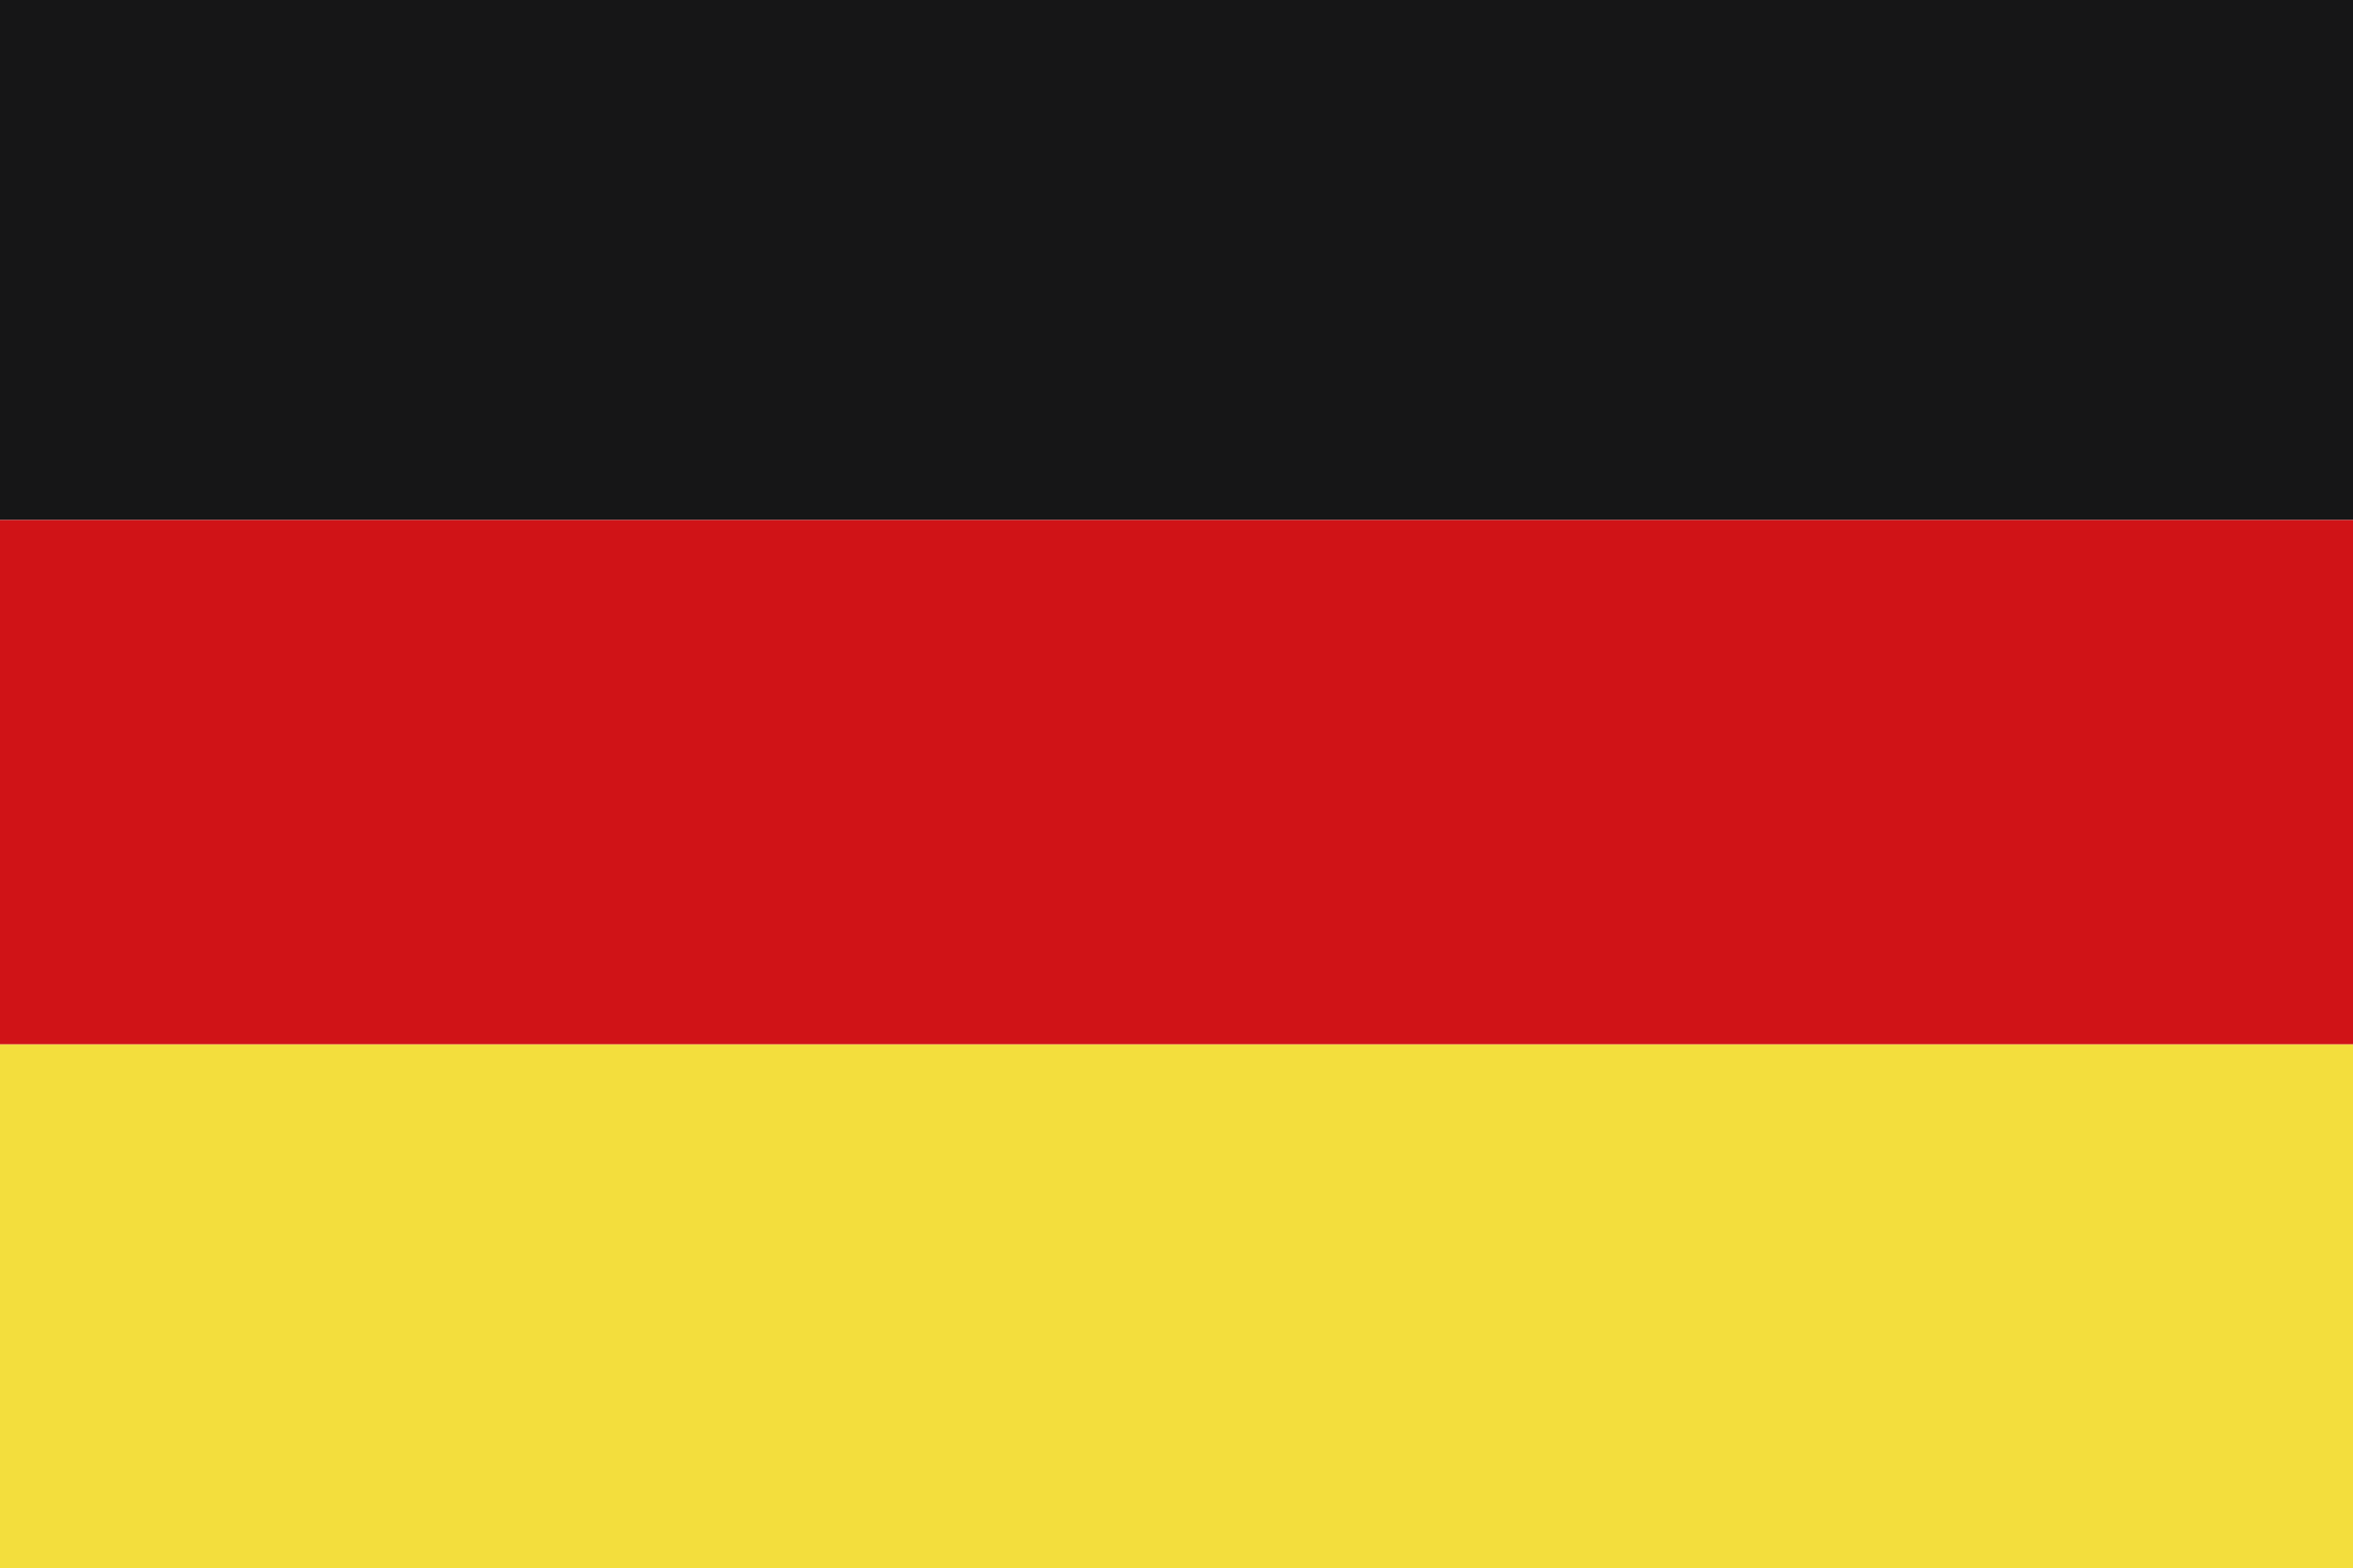 <svg id="Ebene_1" data-name="Ebene 1" xmlns="http://www.w3.org/2000/svg" viewBox="0 0 31.72 21.14"><defs><style>.cls-1{fill:#161617;}.cls-2{fill:#d01317;}.cls-3{fill:#f3de3d;}</style></defs><rect class="cls-1" width="31.72" height="7.01"/><rect class="cls-2" y="7.01" width="31.72" height="7.07"/><rect class="cls-3" y="14.08" width="31.72" height="7.07"/></svg>